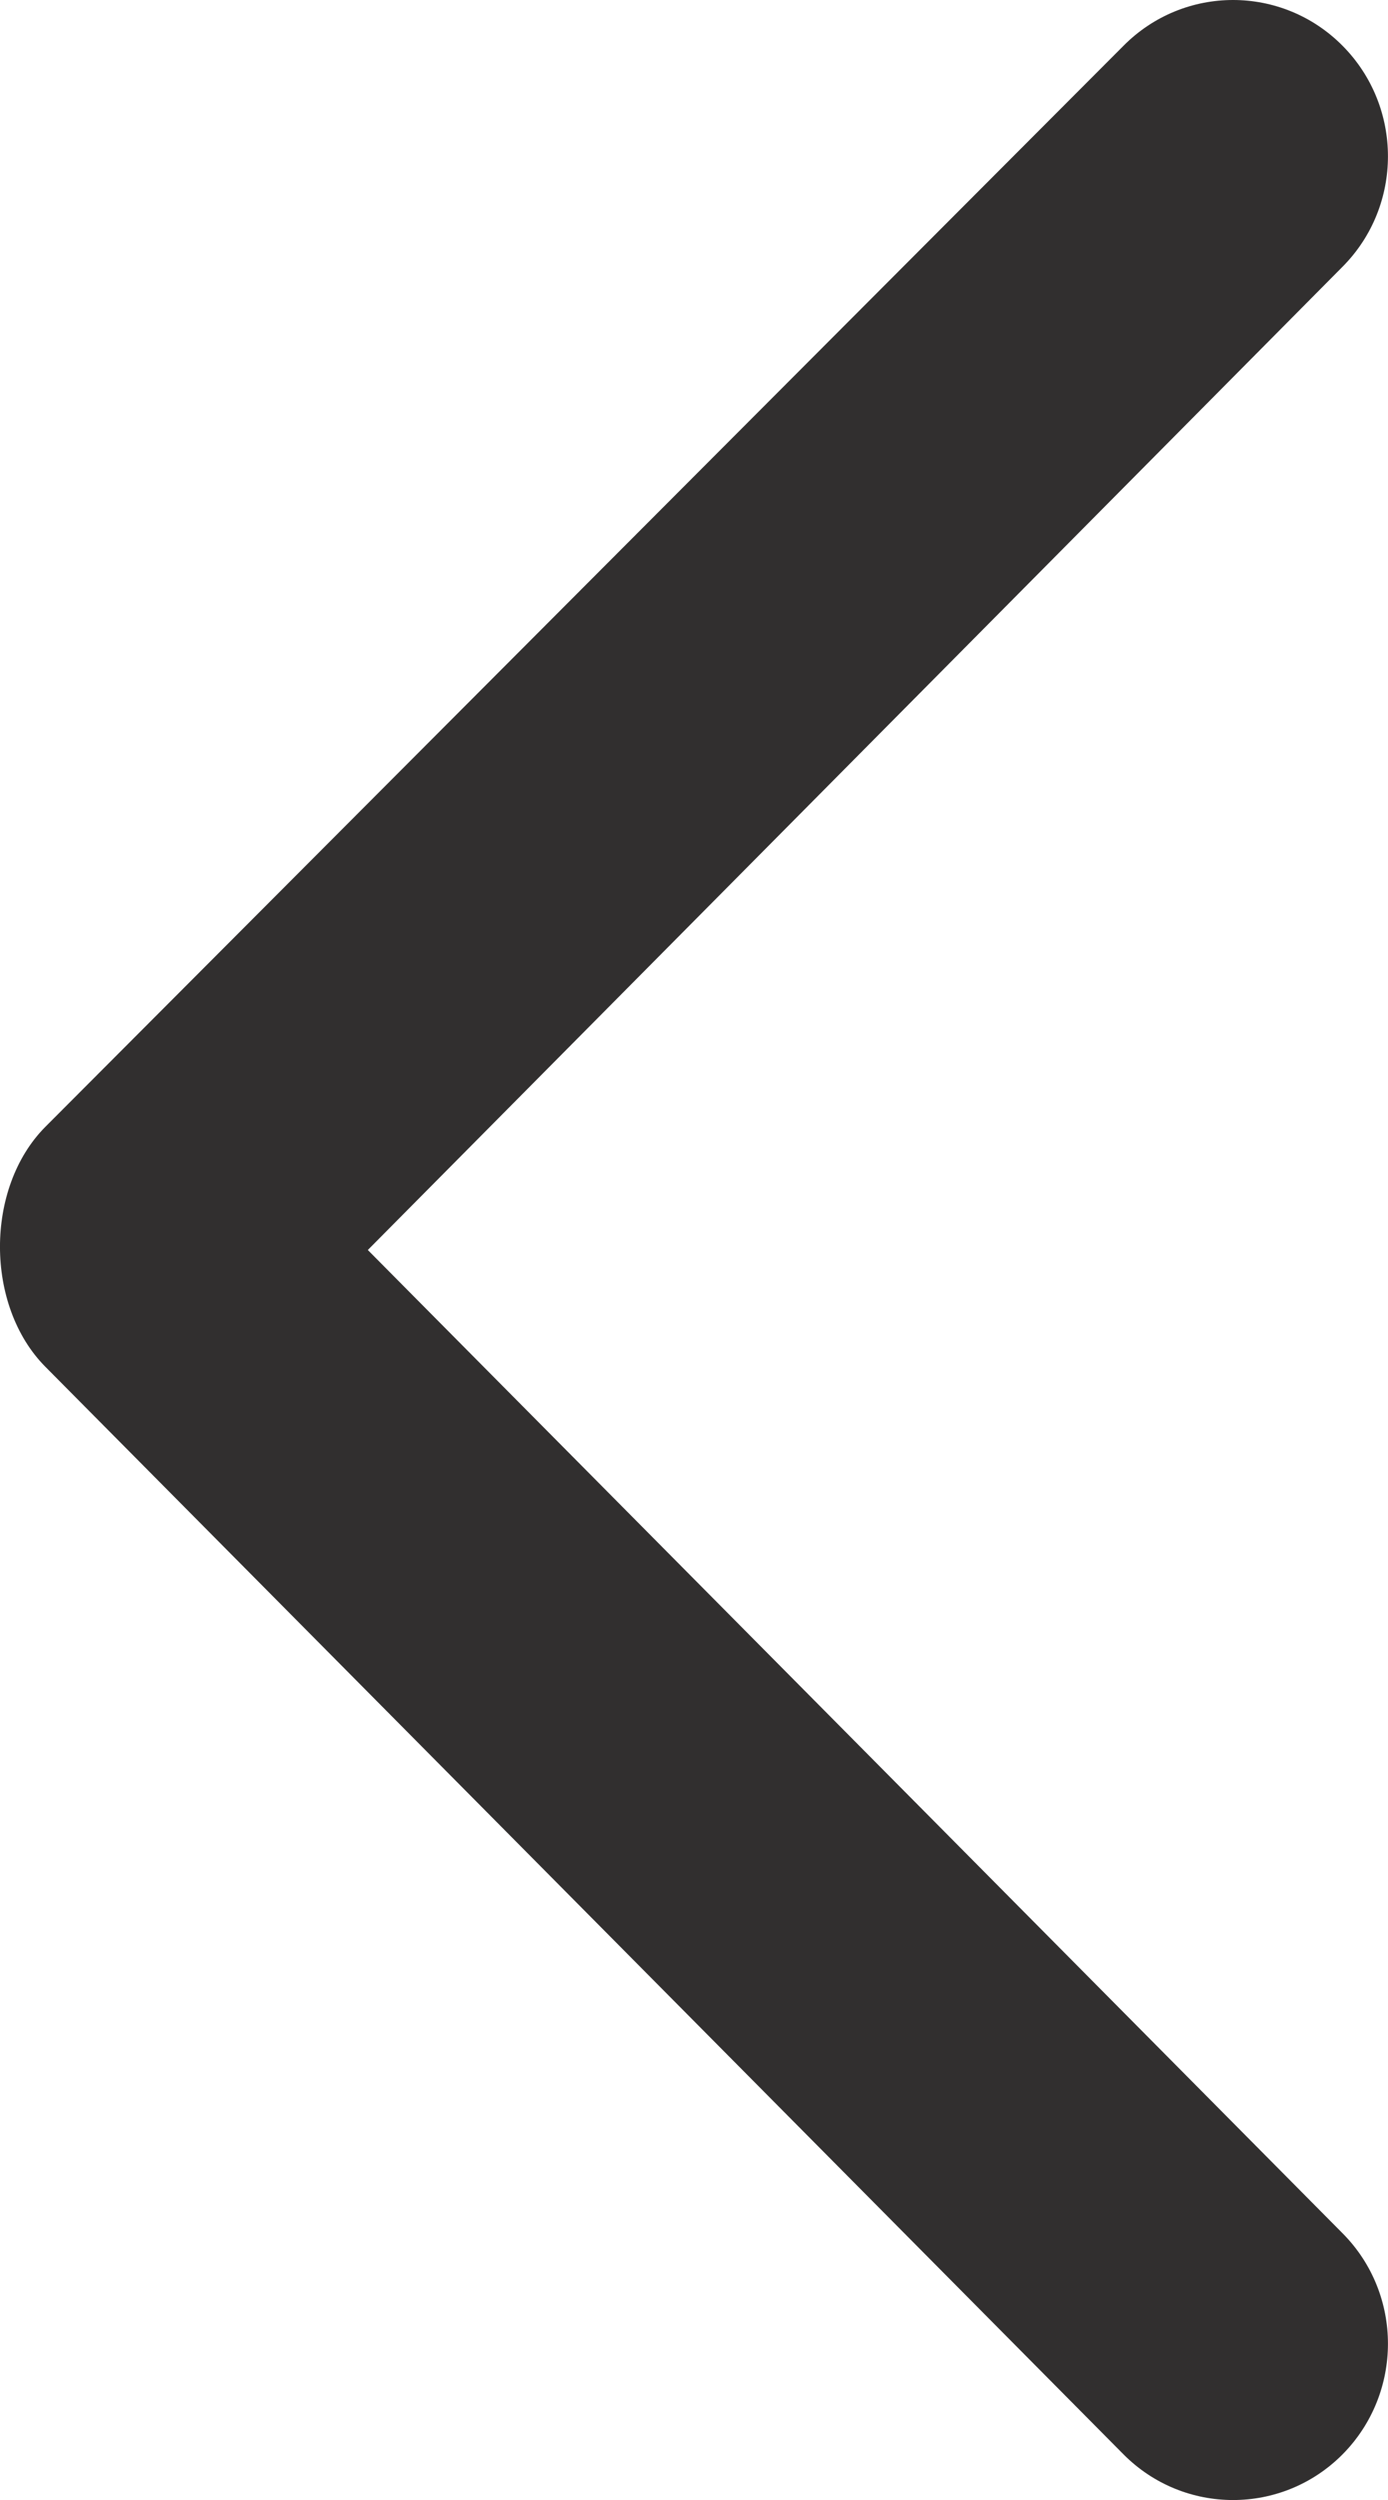 <svg width="10" height="18" viewBox="0 0 10 18" fill="none" xmlns="http://www.w3.org/2000/svg">
<path fill-rule="evenodd" clip-rule="evenodd" d="M0.326 8.114C-0.109 8.552 -0.109 9.402 0.327 9.841L8.094 17.671C8.53 18.11 9.237 18.11 9.673 17.671C10.108 17.231 10.109 16.519 9.673 16.08L2.65 9L9.673 1.92C10.109 1.481 10.108 0.769 9.673 0.33C9.237 -0.11 8.53 -0.11 8.094 0.33C8.094 0.33 0.39 8.049 0.326 8.114Z" fill="#312F2F"/>
</svg>
